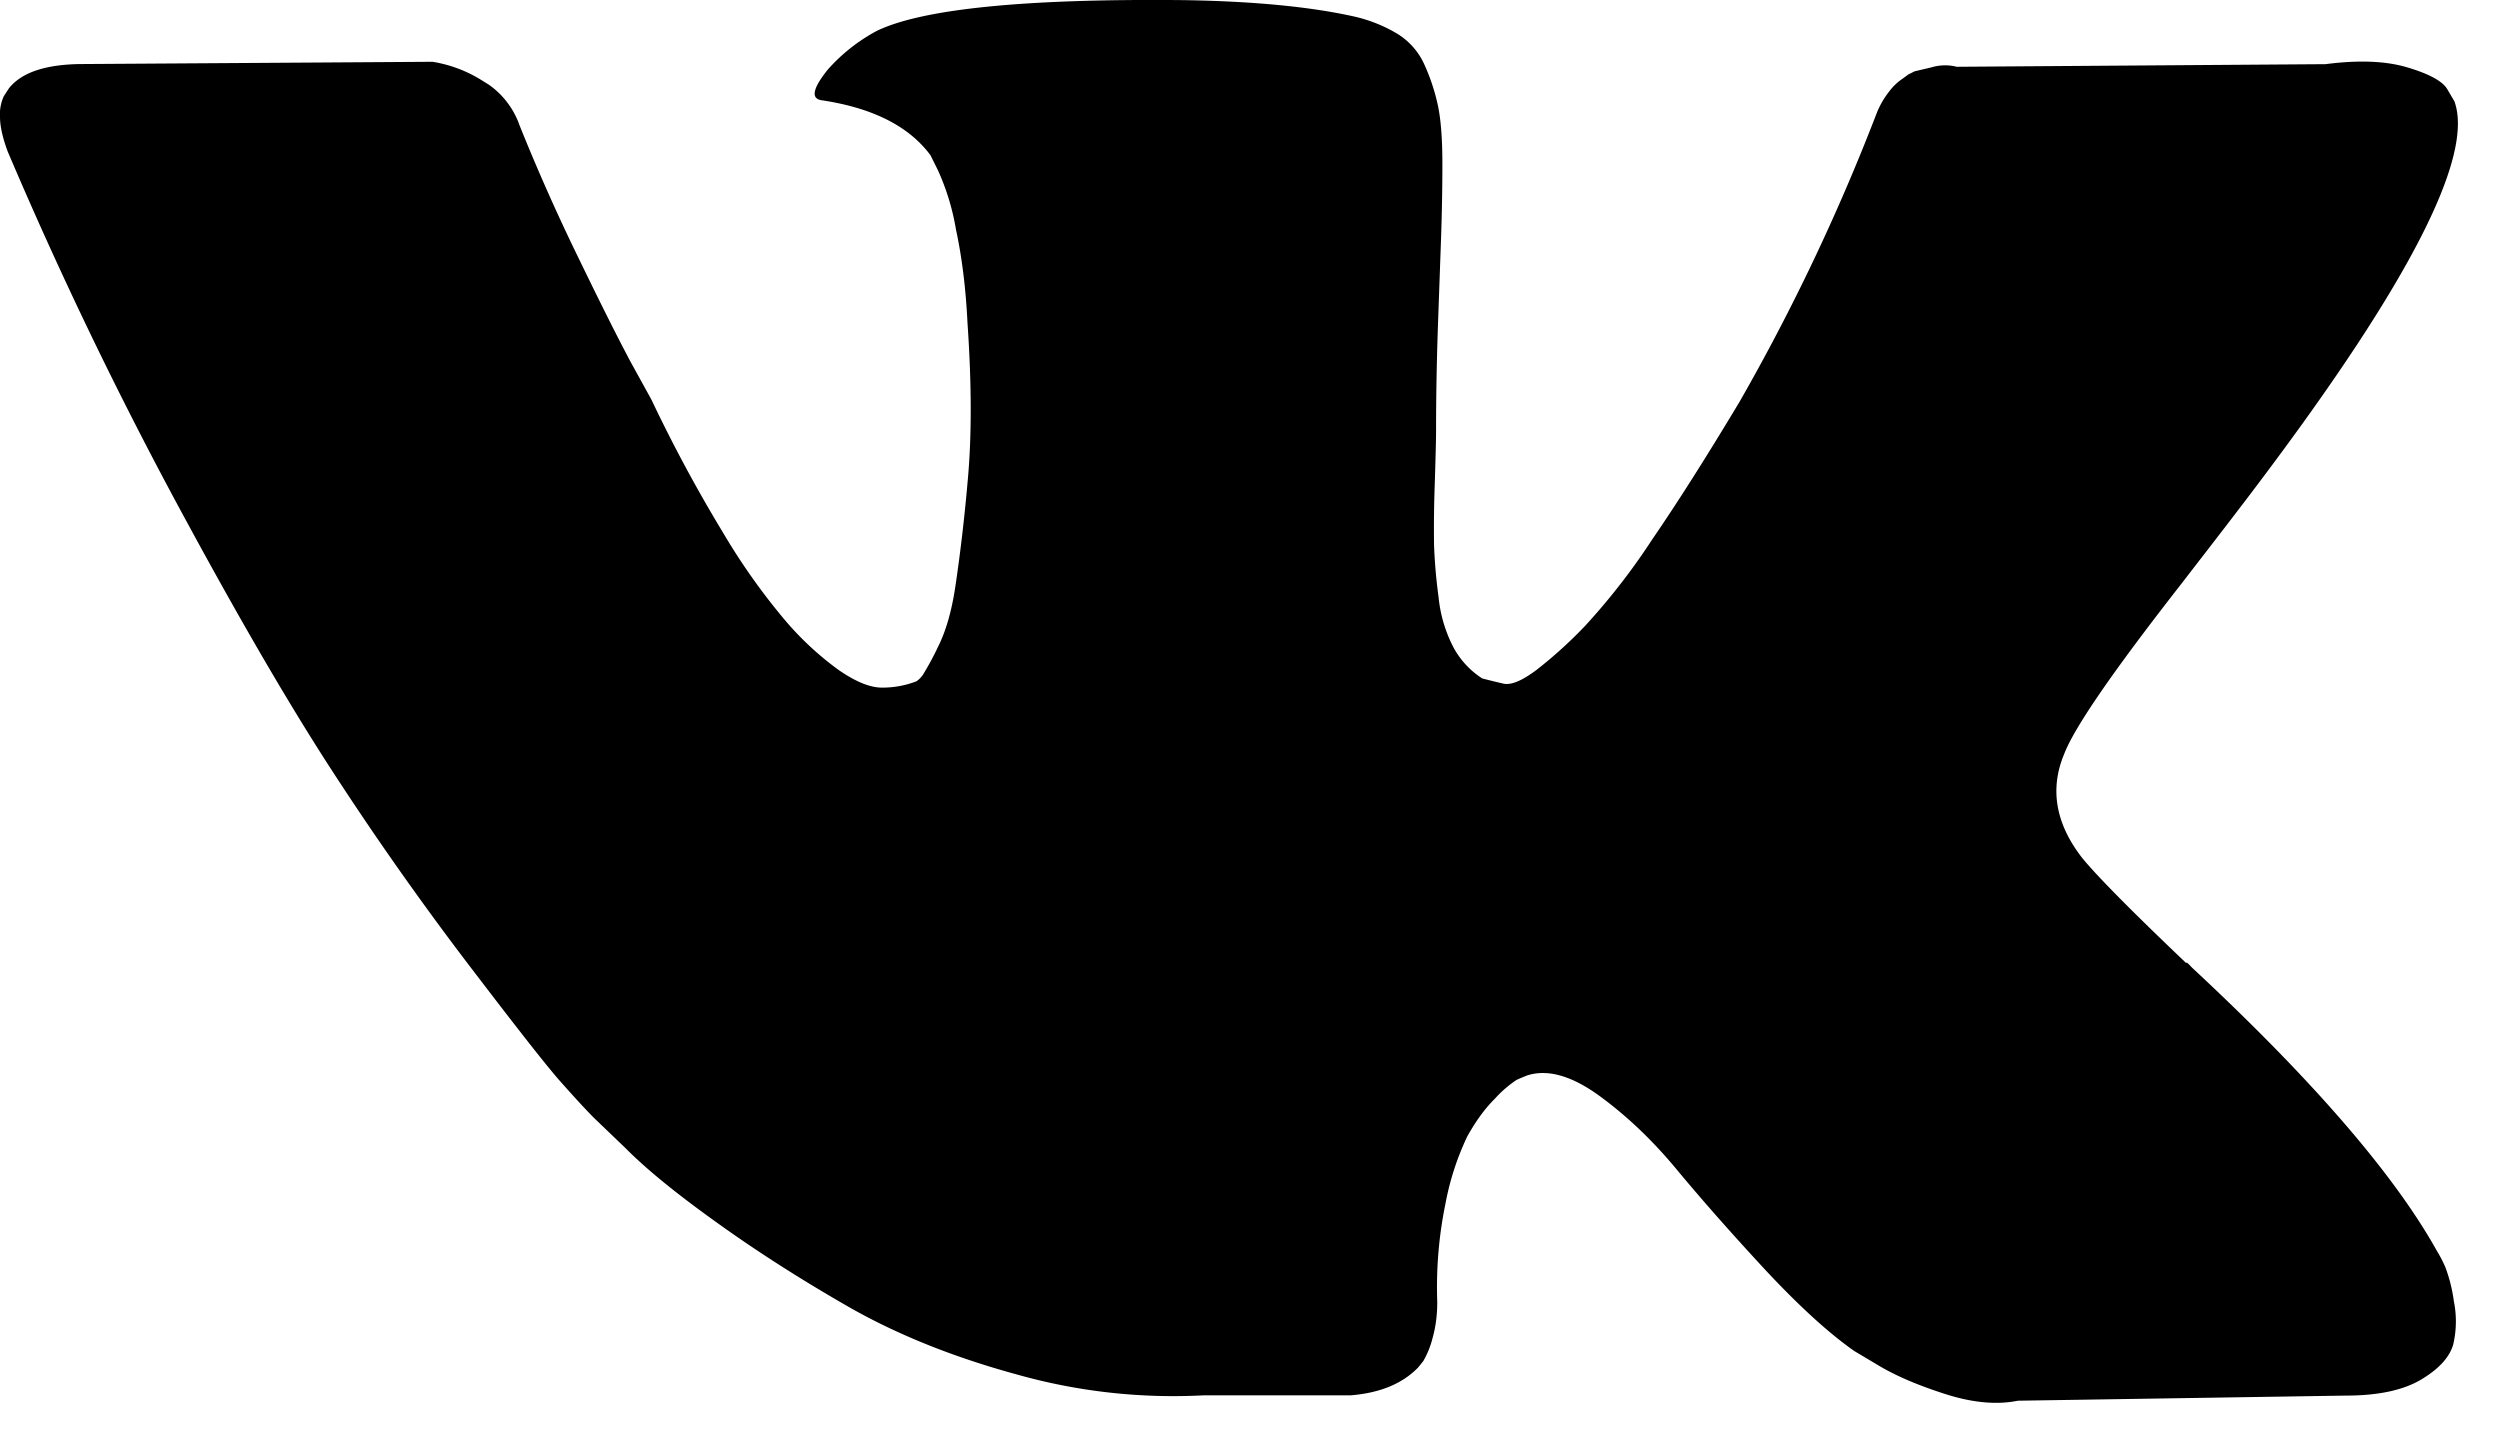 <svg width="21" height="12" fill="none" xmlns="http://www.w3.org/2000/svg"><path d="M20.539 10.64a1.094 1.094 0 00-.07-.134c-.36-.645-1.045-1.437-2.054-2.376l-.022-.023-.01-.01-.012-.01h-.01c-.46-.438-.75-.732-.872-.882-.222-.286-.273-.578-.15-.871.085-.223.408-.691.968-1.409.294-.38.528-.683.7-.913 1.238-1.648 1.776-2.703 1.61-3.161l-.063-.107c-.042-.065-.154-.125-.333-.178-.179-.054-.409-.063-.687-.027l-3.097.022a.4.4 0 00-.214.005l-.14.033-.054.027-.043.032a.465.465 0 00-.118.112.722.722 0 00-.107.189 17.566 17.566 0 01-1.15 2.418c-.267.445-.51.83-.733 1.155a5.54 5.54 0 01-.56.722 3.718 3.718 0 01-.407.37c-.123.093-.215.132-.28.119a6.66 6.66 0 01-.18-.044.71.71 0 01-.243-.263 1.162 1.162 0 01-.124-.42 4.51 4.51 0 01-.038-.435 10.19 10.19 0 01.006-.516c.007-.222.011-.373.011-.451 0-.272.005-.568.016-.887l.027-.757c.006-.187.01-.384.01-.592 0-.206-.012-.37-.037-.489a1.68 1.68 0 00-.113-.344.585.585 0 00-.223-.258 1.24 1.24 0 00-.358-.146C11.004.055 10.52.01 9.934.001 8.599-.012 7.743.076 7.364.26a1.49 1.49 0 00-.41.324c-.127.158-.145.244-.053.258.43.064.735.219.915.462l.064.129a2 2 0 01.15.494c.051.237.083.498.097.786.036.523.036.97 0 1.344a14.66 14.66 0 01-.102.87c-.031.207-.08.376-.145.505a2.41 2.41 0 01-.128.237.215.215 0 01-.054.054.794.794 0 01-.29.053c-.1 0-.222-.05-.366-.15a2.577 2.577 0 01-.446-.414 5.402 5.402 0 01-.522-.737 12.445 12.445 0 01-.602-1.118L5.3 3.045c-.107-.2-.254-.493-.44-.877a17.044 17.044 0 01-.495-1.113.698.698 0 00-.258-.343L4.054.679a1.117 1.117 0 00-.42-.16L.687.538C.387.54.182.607.075.742L.032.808A.363.363 0 000 .981c0 .079.022.176.064.29a35.842 35.842 0 001.403 2.924c.506.94.944 1.696 1.316 2.269a26.52 26.52 0 001.14 1.622c.388.509.643.836.768.98.127.144.225.25.297.323l.268.257c.172.174.425.38.759.619.333.24.703.477 1.107.709.405.232.876.423 1.414.57a4.837 4.837 0 001.57.177h1.237c.252-.02.44-.1.57-.235l.042-.052a.75.75 0 00.08-.2c.025-.09.038-.187.038-.297a3.482 3.482 0 01.07-.832 2.29 2.29 0 01.182-.559c.07-.125.145-.231.232-.317a.972.972 0 01.181-.157c.036-.017.065-.028.086-.037.172-.057.374-.001.608.168.232.169.45.376.655.624.205.247.45.525.735.833.288.309.538.537.753.688l.215.128c.144.085.33.164.56.237.228.072.43.088.6.053l2.753-.043c.274 0 .484-.045.635-.135.15-.09.238-.187.269-.294a.855.855 0 00.005-.366 1.297 1.297 0 00-.073-.289z" fill="#000"/></svg>